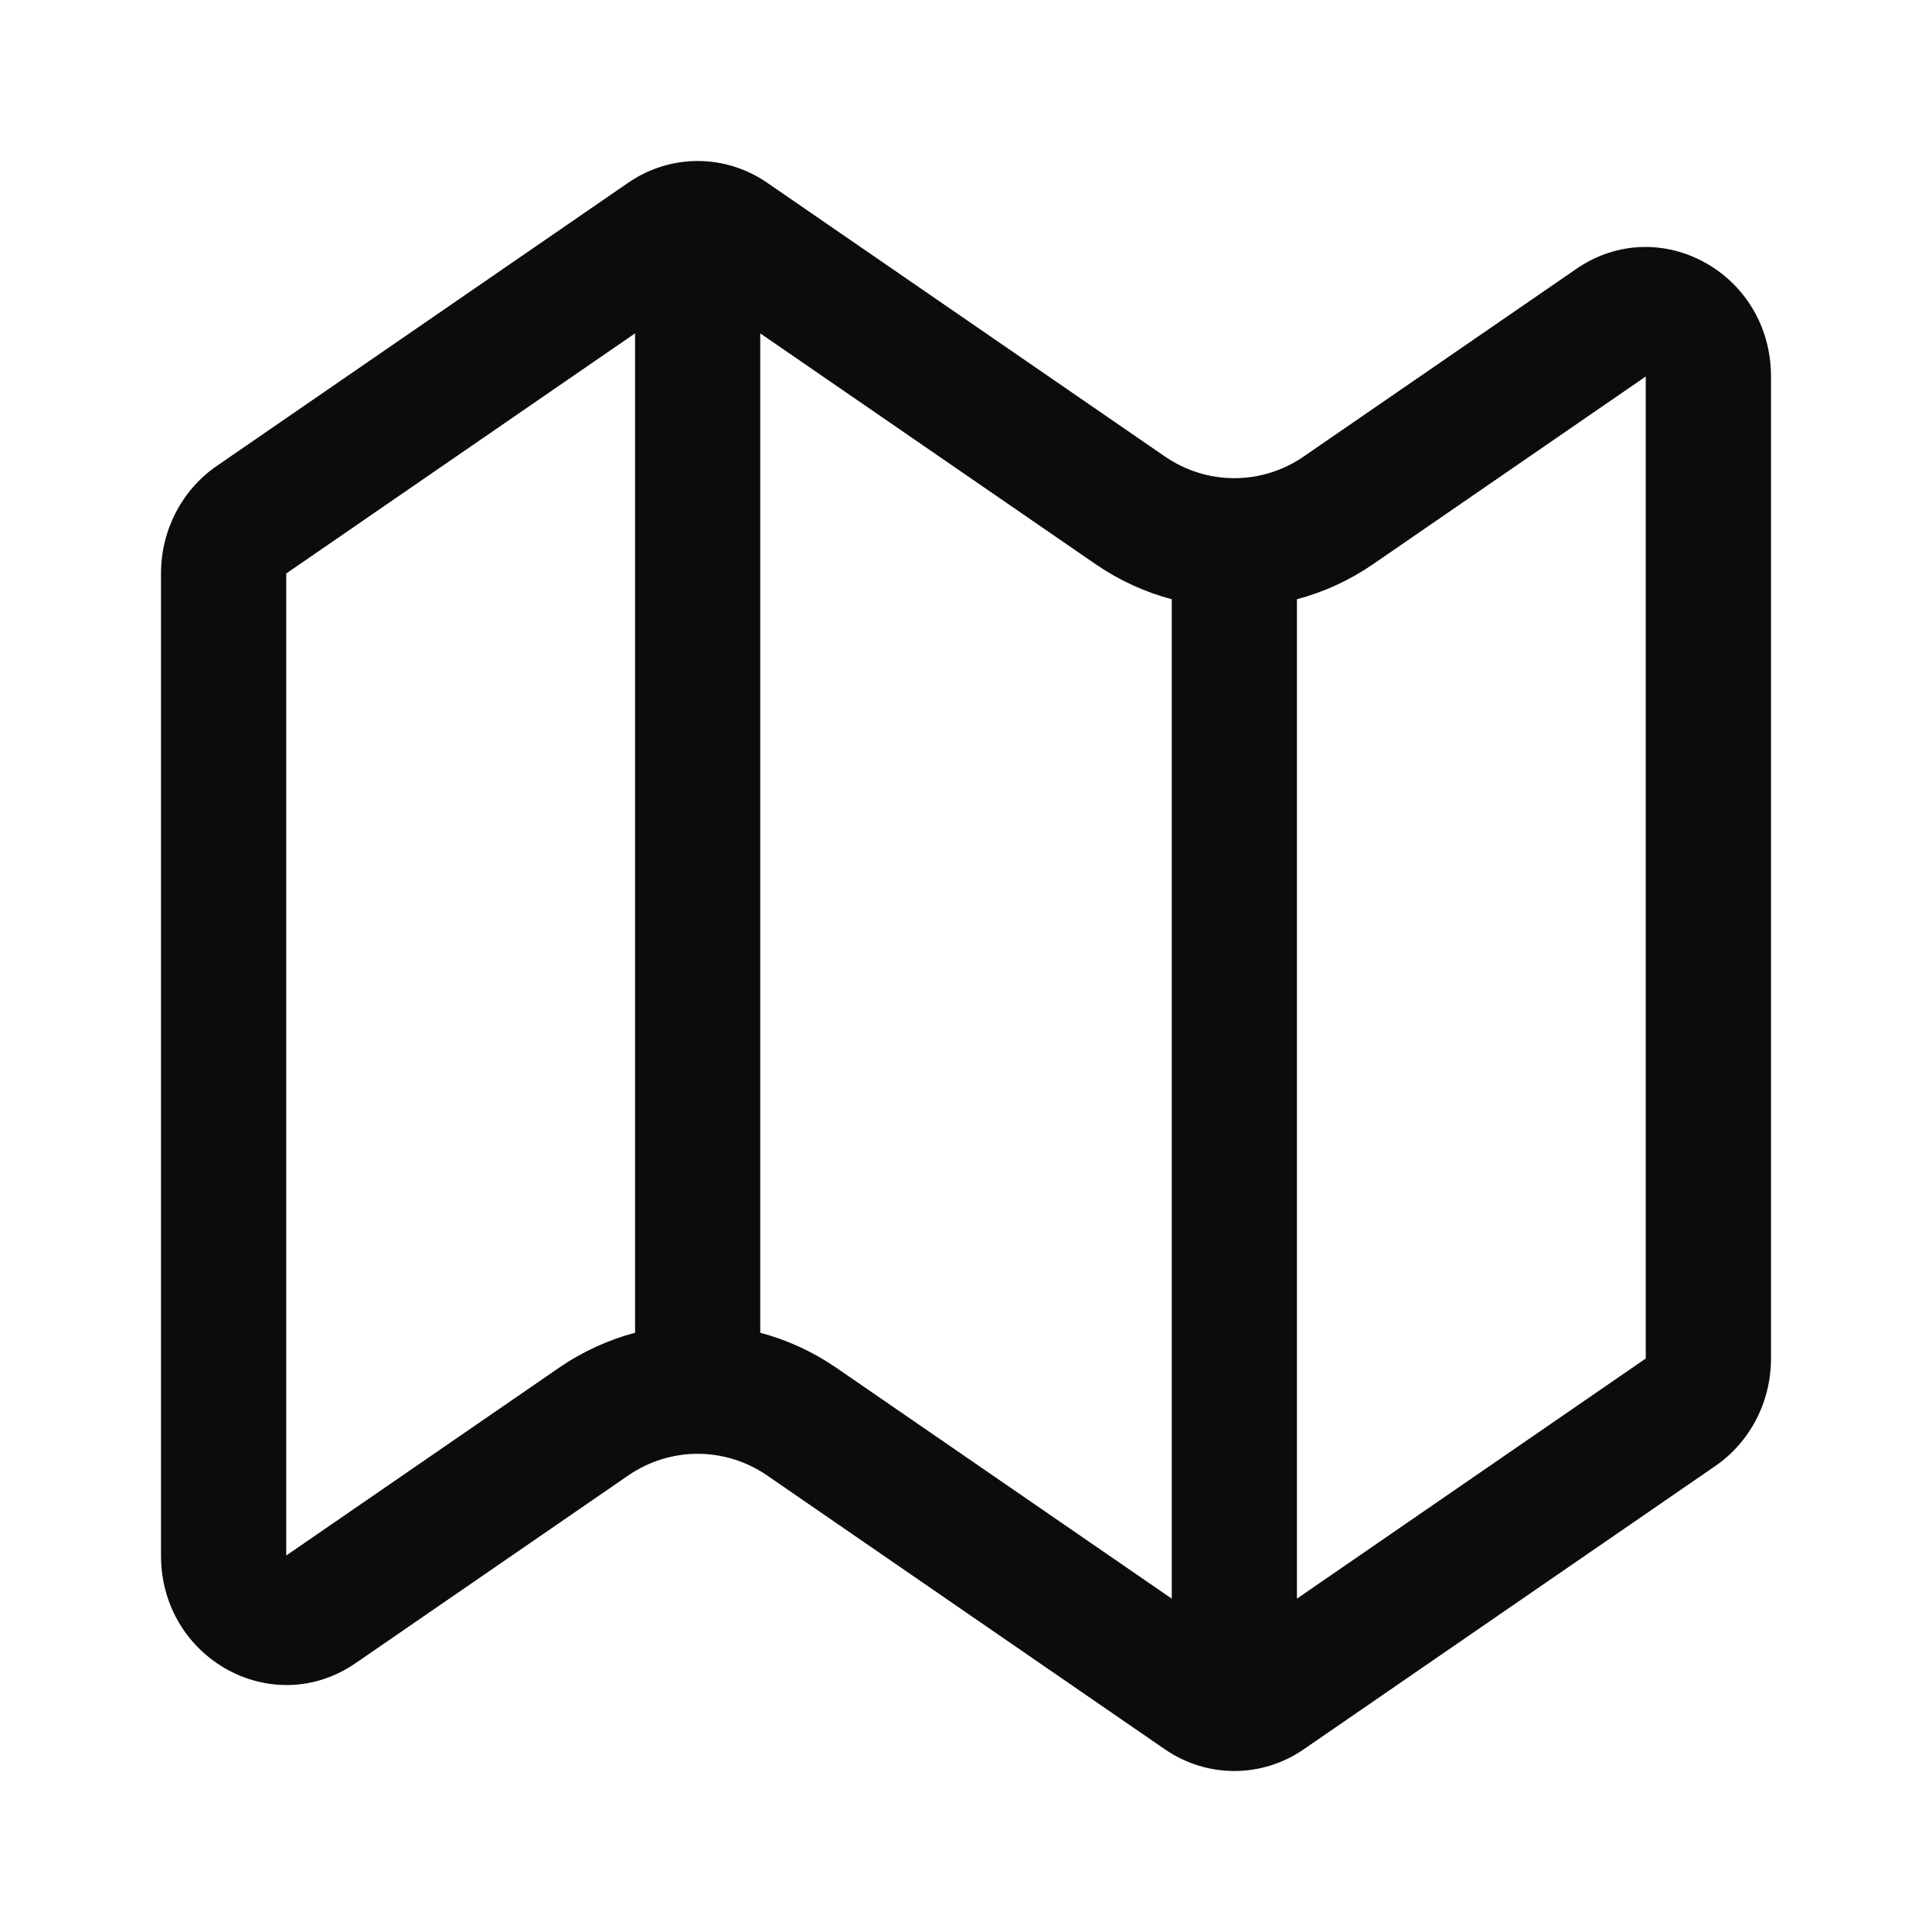 <svg width="24" height="24" viewBox="0 0 24 24" fill="none" xmlns="http://www.w3.org/2000/svg">
<path fill-rule="evenodd" clip-rule="evenodd" d="M2.693 5.788C2.26 6.085 2 6.587 2 7.124V19.323C2 20.606 3.385 21.371 4.418 20.66L7.804 18.329C8.326 17.97 9.007 17.97 9.53 18.329L14.47 21.73C14.993 22.09 15.674 22.09 16.196 21.73L21.307 18.212C21.74 17.915 22 17.413 22 16.876V4.677C22 3.394 20.615 2.629 19.582 3.34L16.196 5.67C15.674 6.03 14.993 6.03 14.47 5.67L9.53 2.27C9.007 1.91 8.326 1.91 7.804 2.27L2.693 5.788ZM3.556 7.124V19.323L6.941 16.993C7.236 16.79 7.557 16.644 7.889 16.556V4.141L3.556 7.124ZM10.392 16.993C10.097 16.79 9.776 16.644 9.444 16.556V4.141L13.608 7.007C13.903 7.21 14.224 7.356 14.556 7.444V19.859L10.392 16.993ZM16.111 19.859L20.444 16.876V4.677L17.059 7.007C16.764 7.21 16.443 7.356 16.111 7.444V19.859Z" fill="#0C0C0D"/>
</svg>
